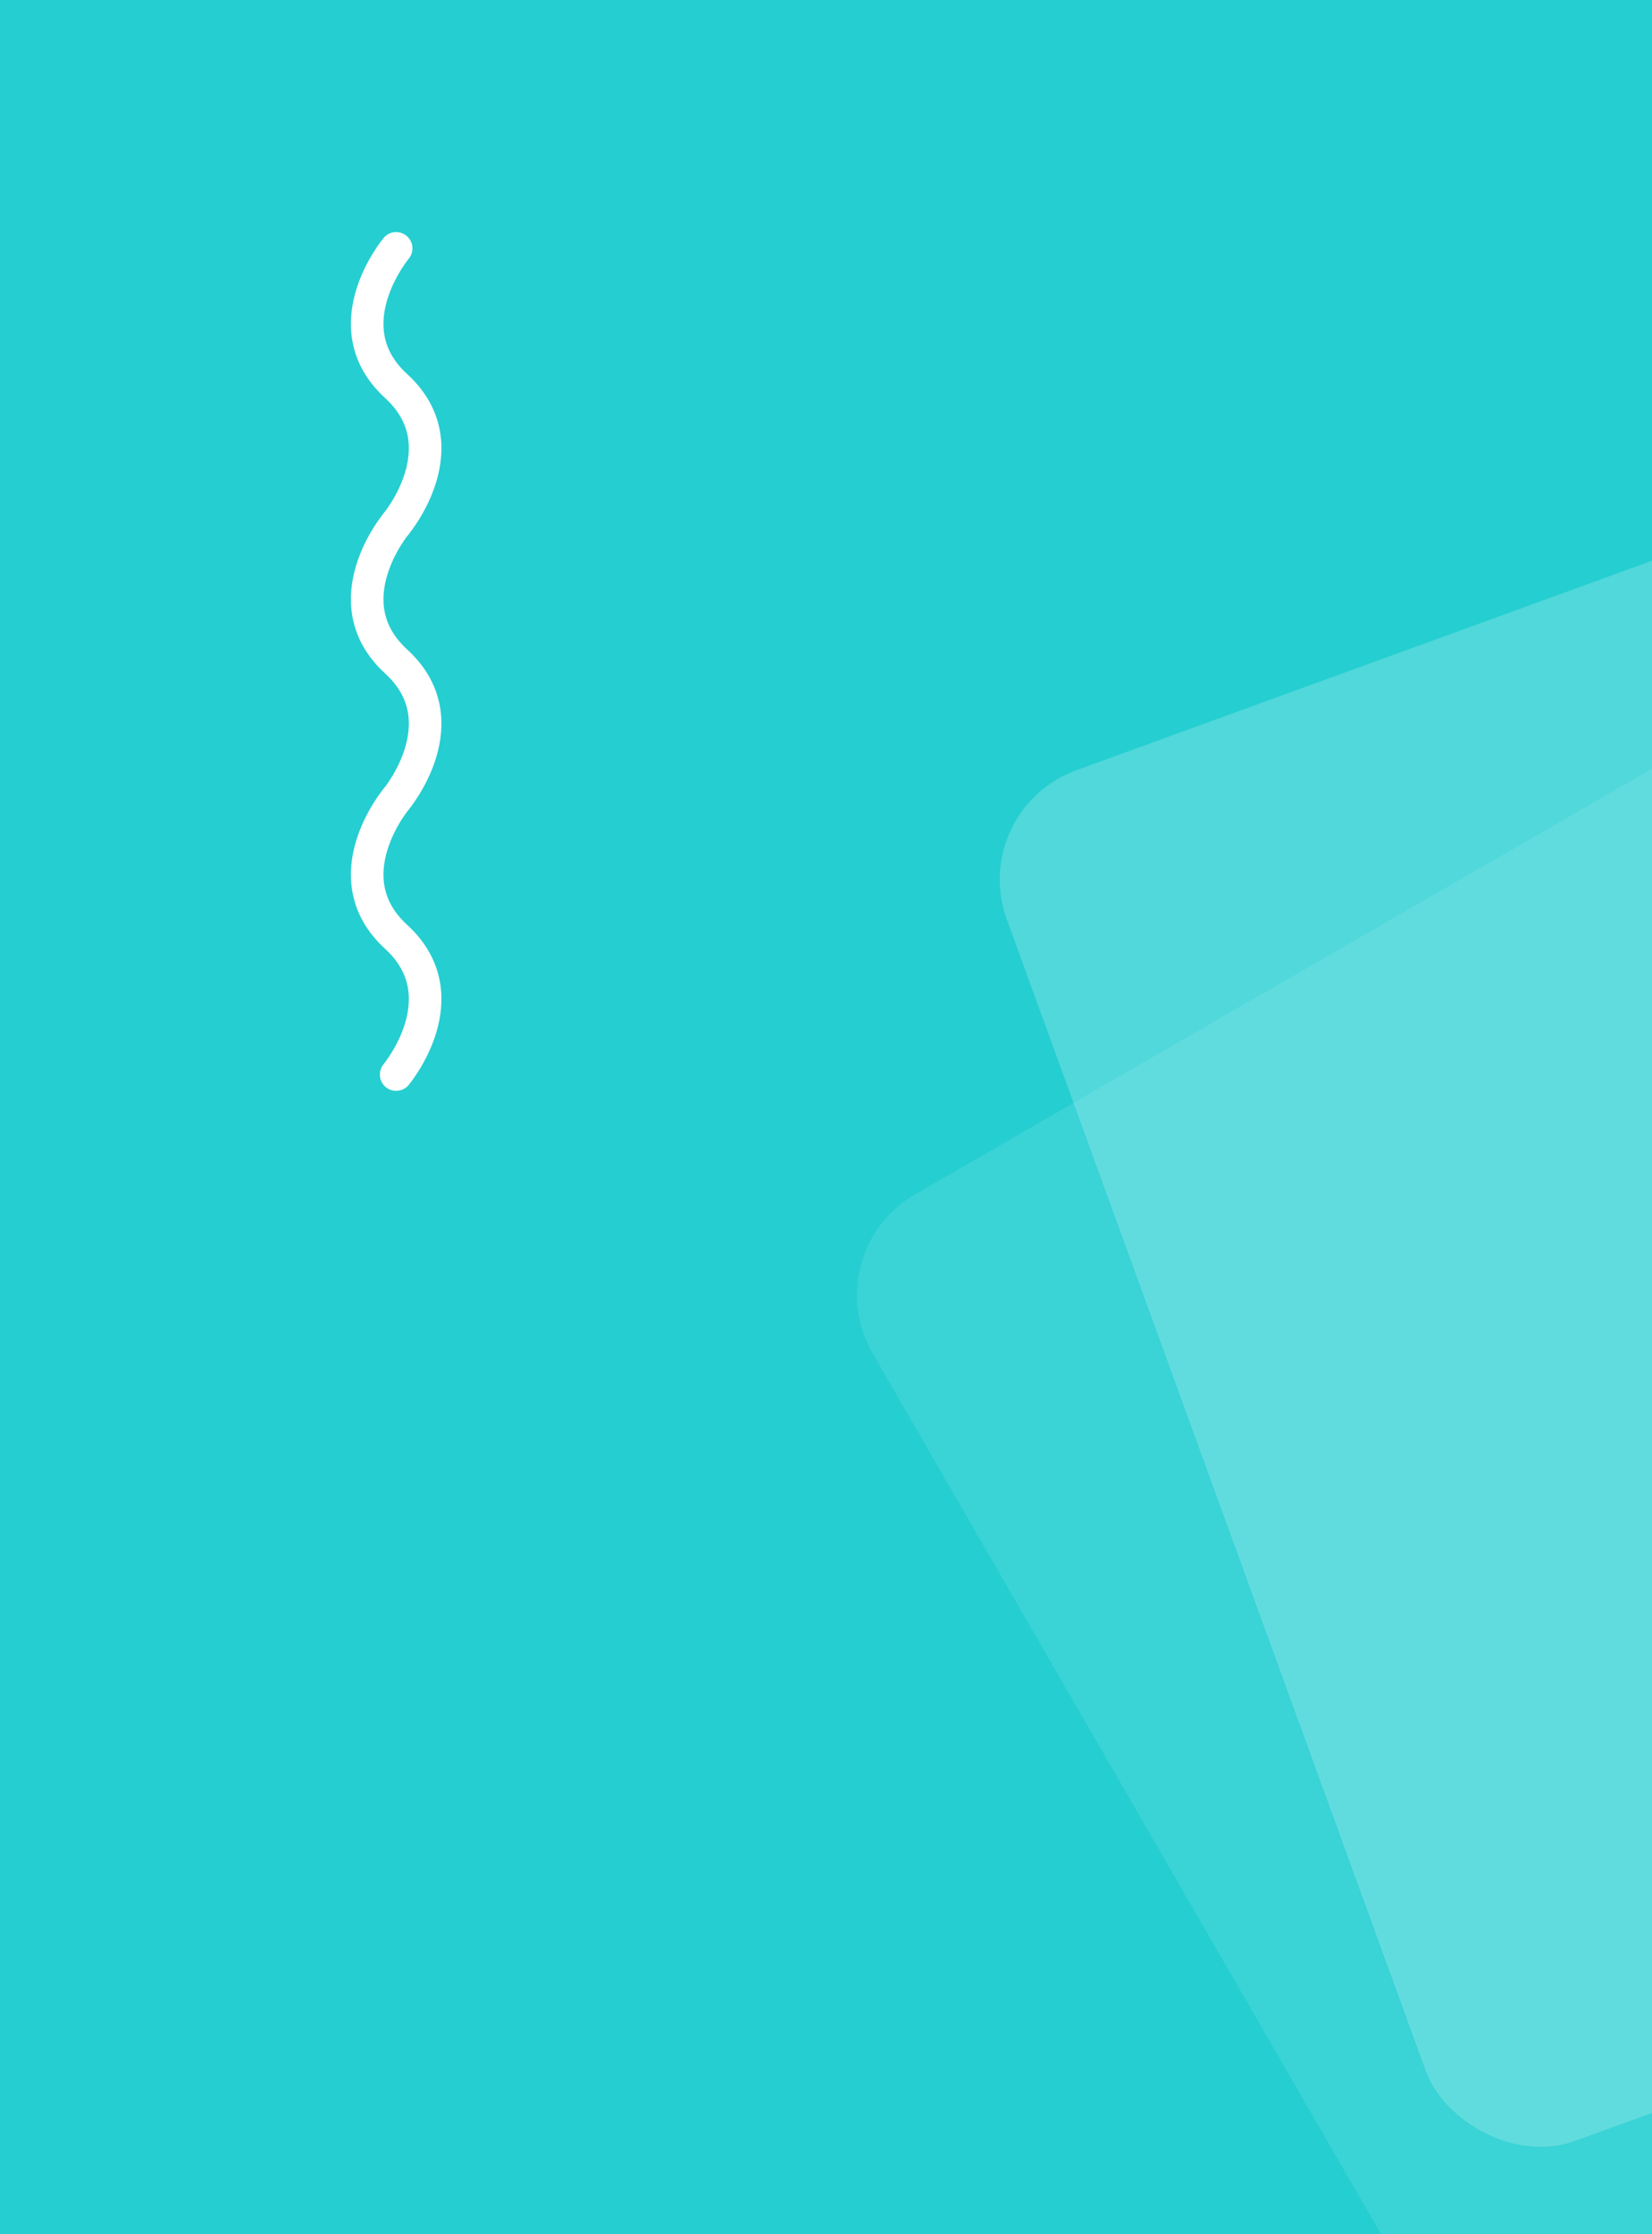 <svg width="142" height="192" viewBox="0 0 142 192" fill="none" xmlns="http://www.w3.org/2000/svg">
<rect width="142" height="192" fill="#25CED1"/>
<rect opacity="0.1" x="70" y="107.637" width="148.85" height="148.85" rx="10" transform="rotate(-30 70 107.637)" fill="white"/>
<rect opacity="0.2" x="83.119" y="69.616" width="125.347" height="125.347" rx="10" transform="rotate(-20 83.119 69.616)" fill="white"/>
<path d="M34.052 45.011C34.052 45.011 28.447 51.717 34.052 56.845C39.657 61.972 34.052 68.678 34.052 68.678" stroke="white" stroke-width="2.8" stroke-linecap="round" stroke-linejoin="round"/>
<path d="M34.052 68.678C34.052 68.678 28.447 75.384 34.052 80.512C39.657 85.639 34.052 92.345 34.052 92.345" stroke="white" stroke-width="2.8" stroke-linecap="round" stroke-linejoin="round"/>
<path d="M34.052 21.345C34.052 21.345 28.447 28.05 34.052 33.178C39.657 38.306 34.052 45.012 34.052 45.012" stroke="white" stroke-width="2.8" stroke-linecap="round" stroke-linejoin="round"/>
</svg>
